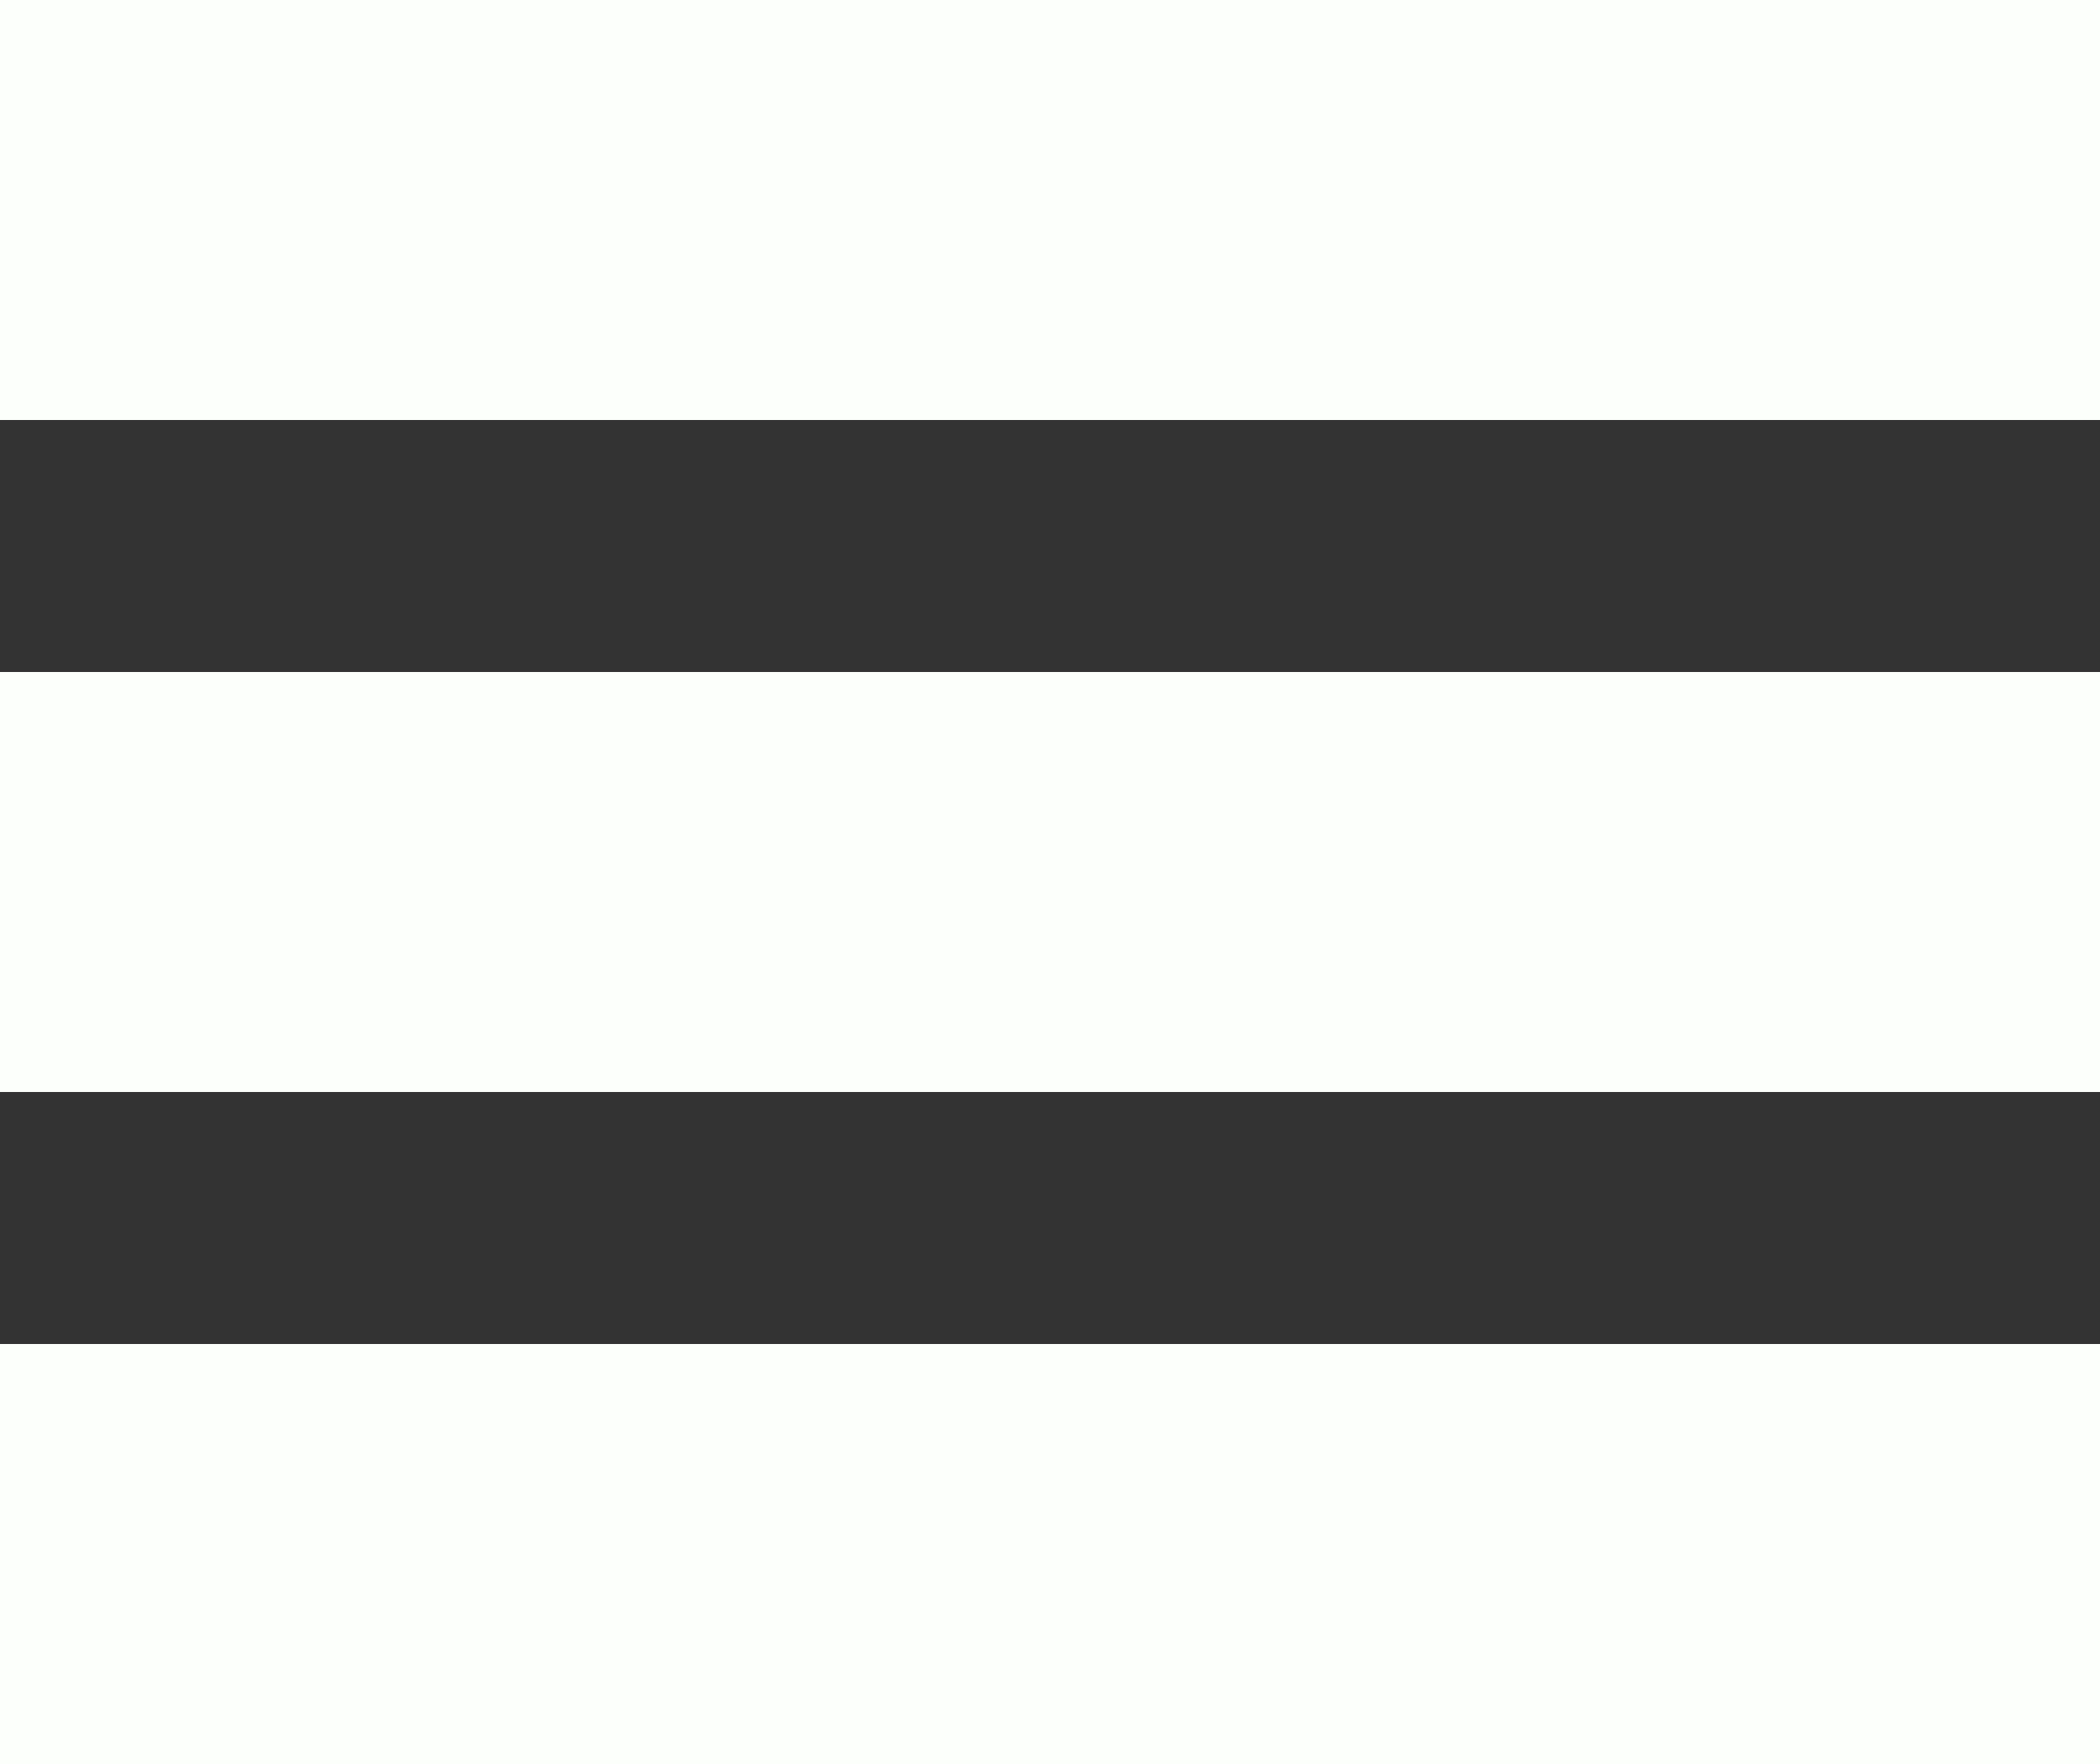 <svg width="25" height="21" viewBox="0 0 25 21" fill="none" xmlns="http://www.w3.org/2000/svg">
<rect x="0" y="0" width="25" height="21" fill="#333333" stroke="none"/>
<rect width="25" height="5" fill="#FCFFFB"/>
<rect y="16" width="25" height="5" fill="#FCFFFB"/>
<rect y="8" width="25" height="5" fill="#FCFFFB"/>
</svg>
